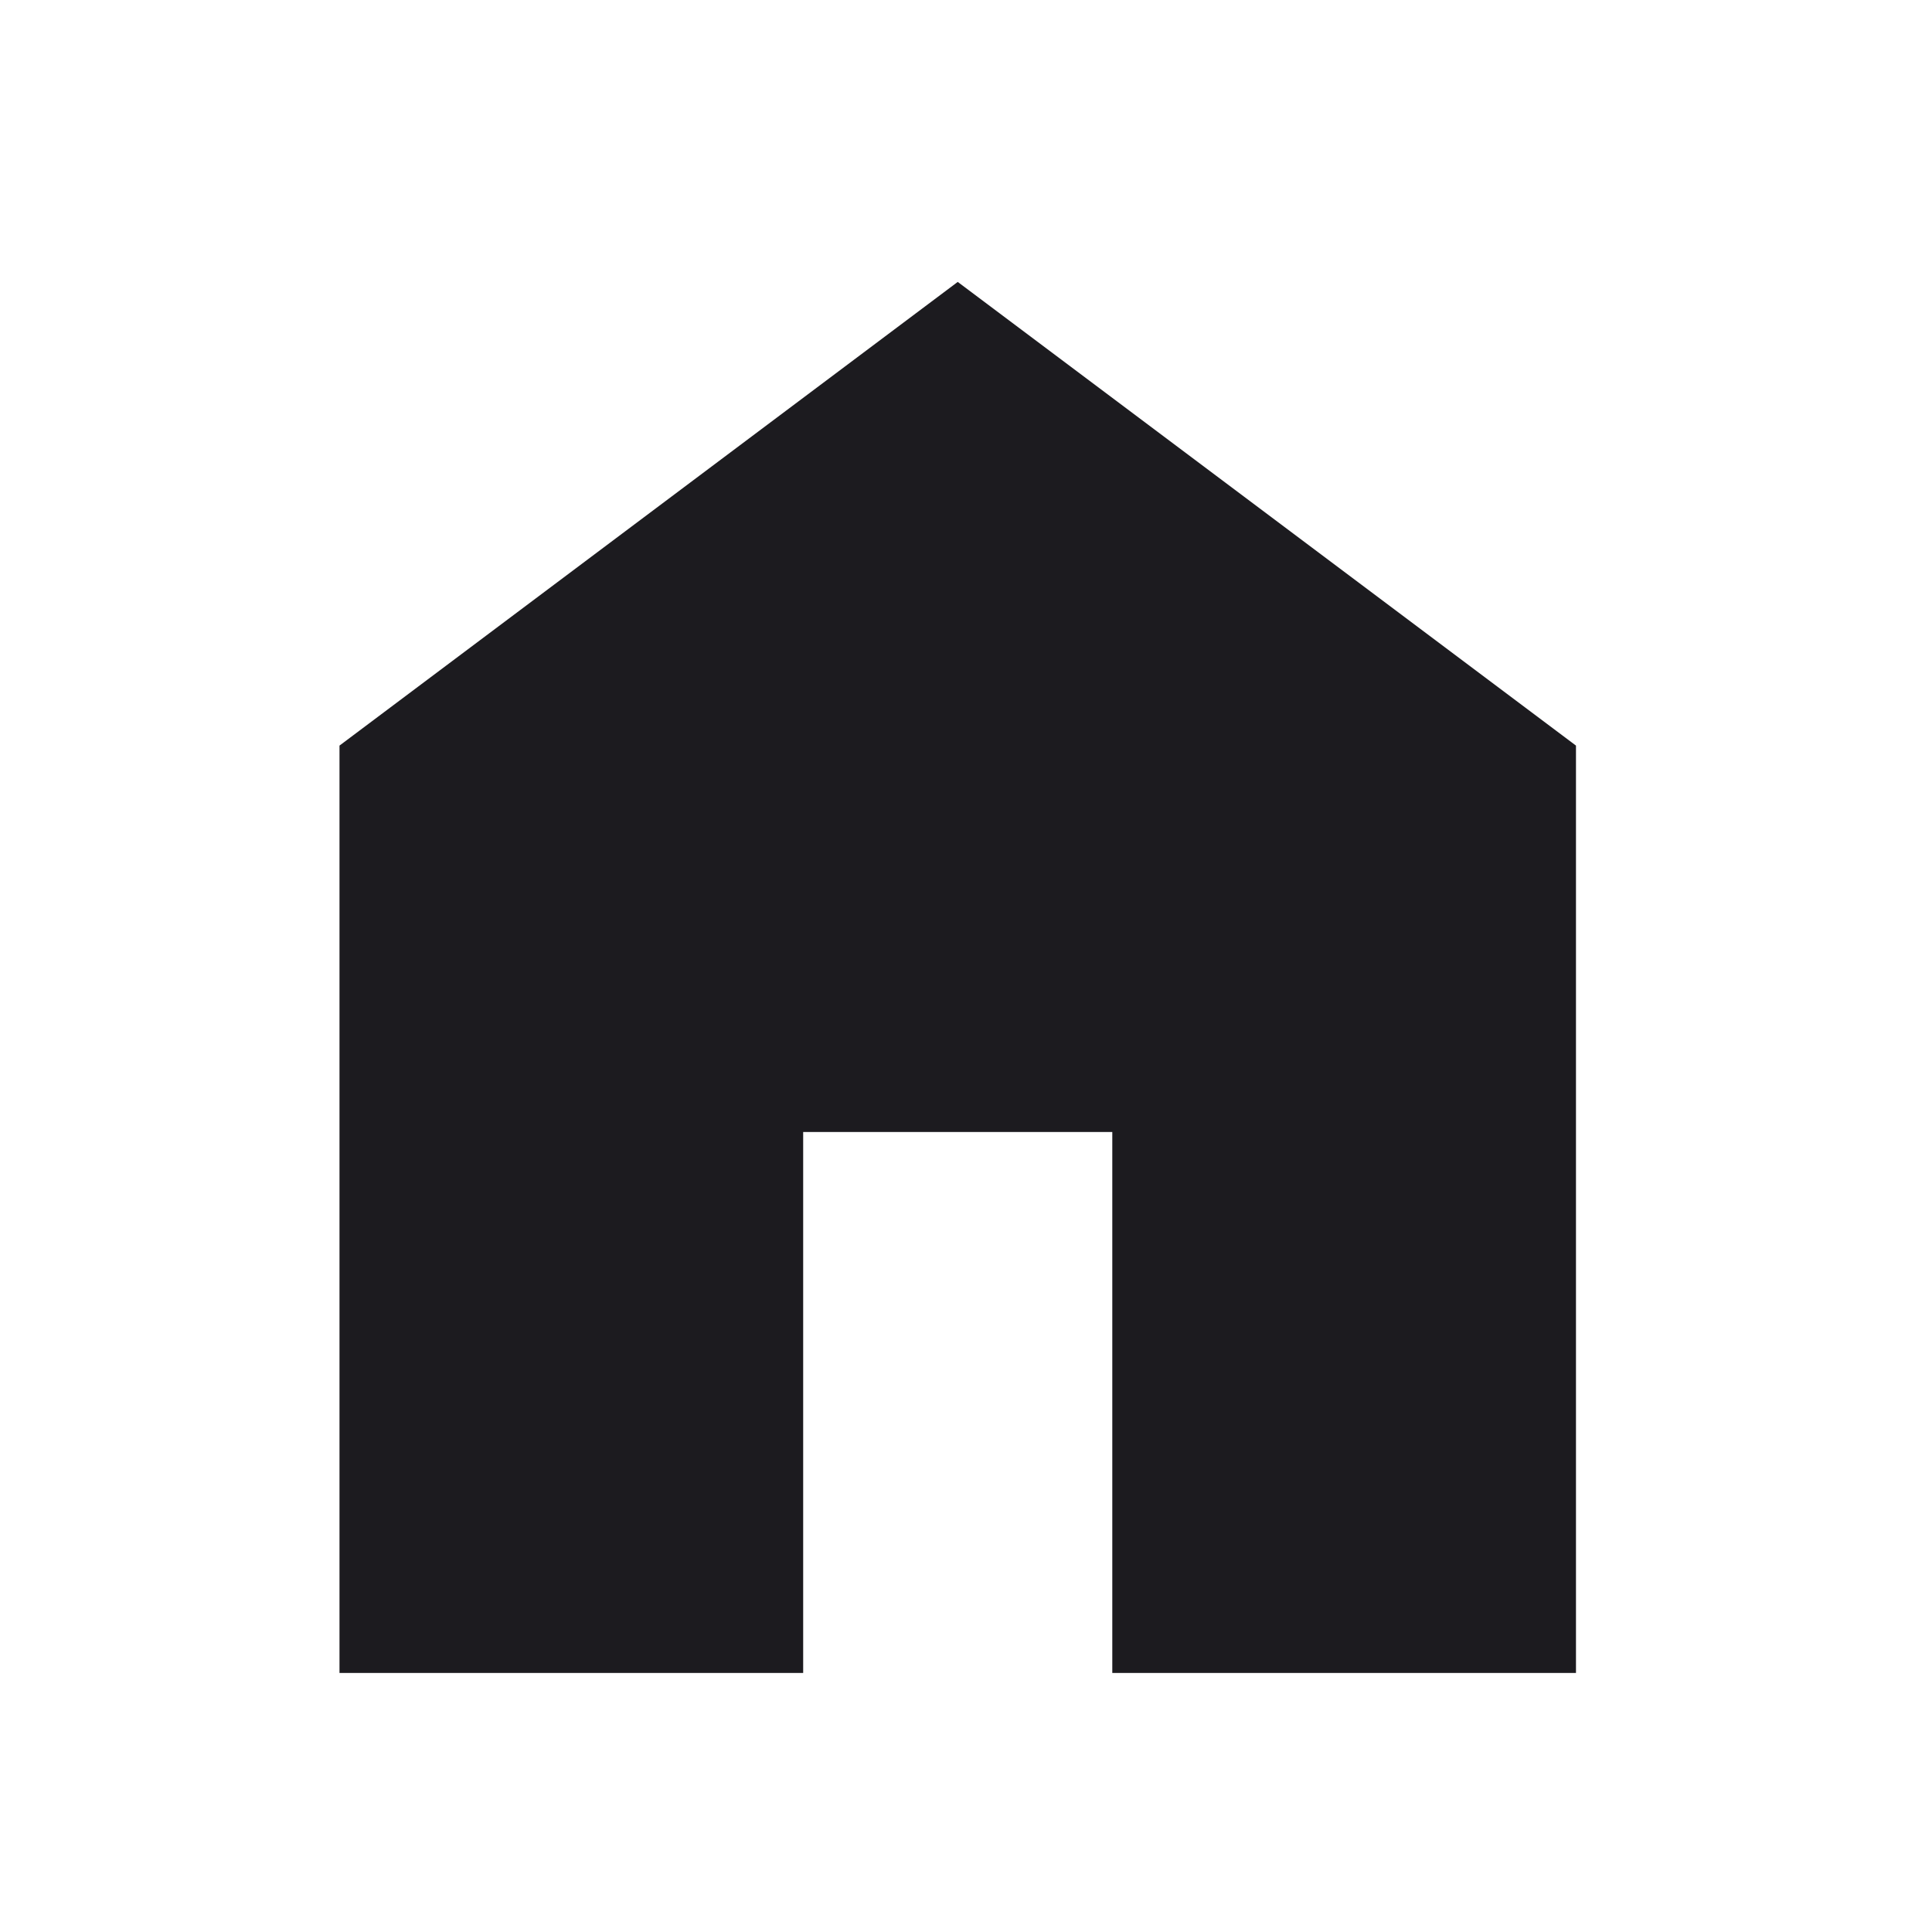 <svg width="25" height="25" viewBox="0 0 25 25" fill="none" xmlns="http://www.w3.org/2000/svg">
<mask id="mask0_3339_120424" style="mask-type:alpha" maskUnits="userSpaceOnUse" x="0" y="0" width="25" height="25">
<rect x="0.393" y="0.648" width="24" height="24" fill="#D9D9D9"/>
</mask>
<g mask="url(#mask0_3339_120424)">
<path d="M4.393 21.648V9.648L12.393 3.648L20.393 9.648V21.648H14.393V14.648H10.393V21.648H4.393Z" fill="#1C1B1F"/>
</g>
</svg>
